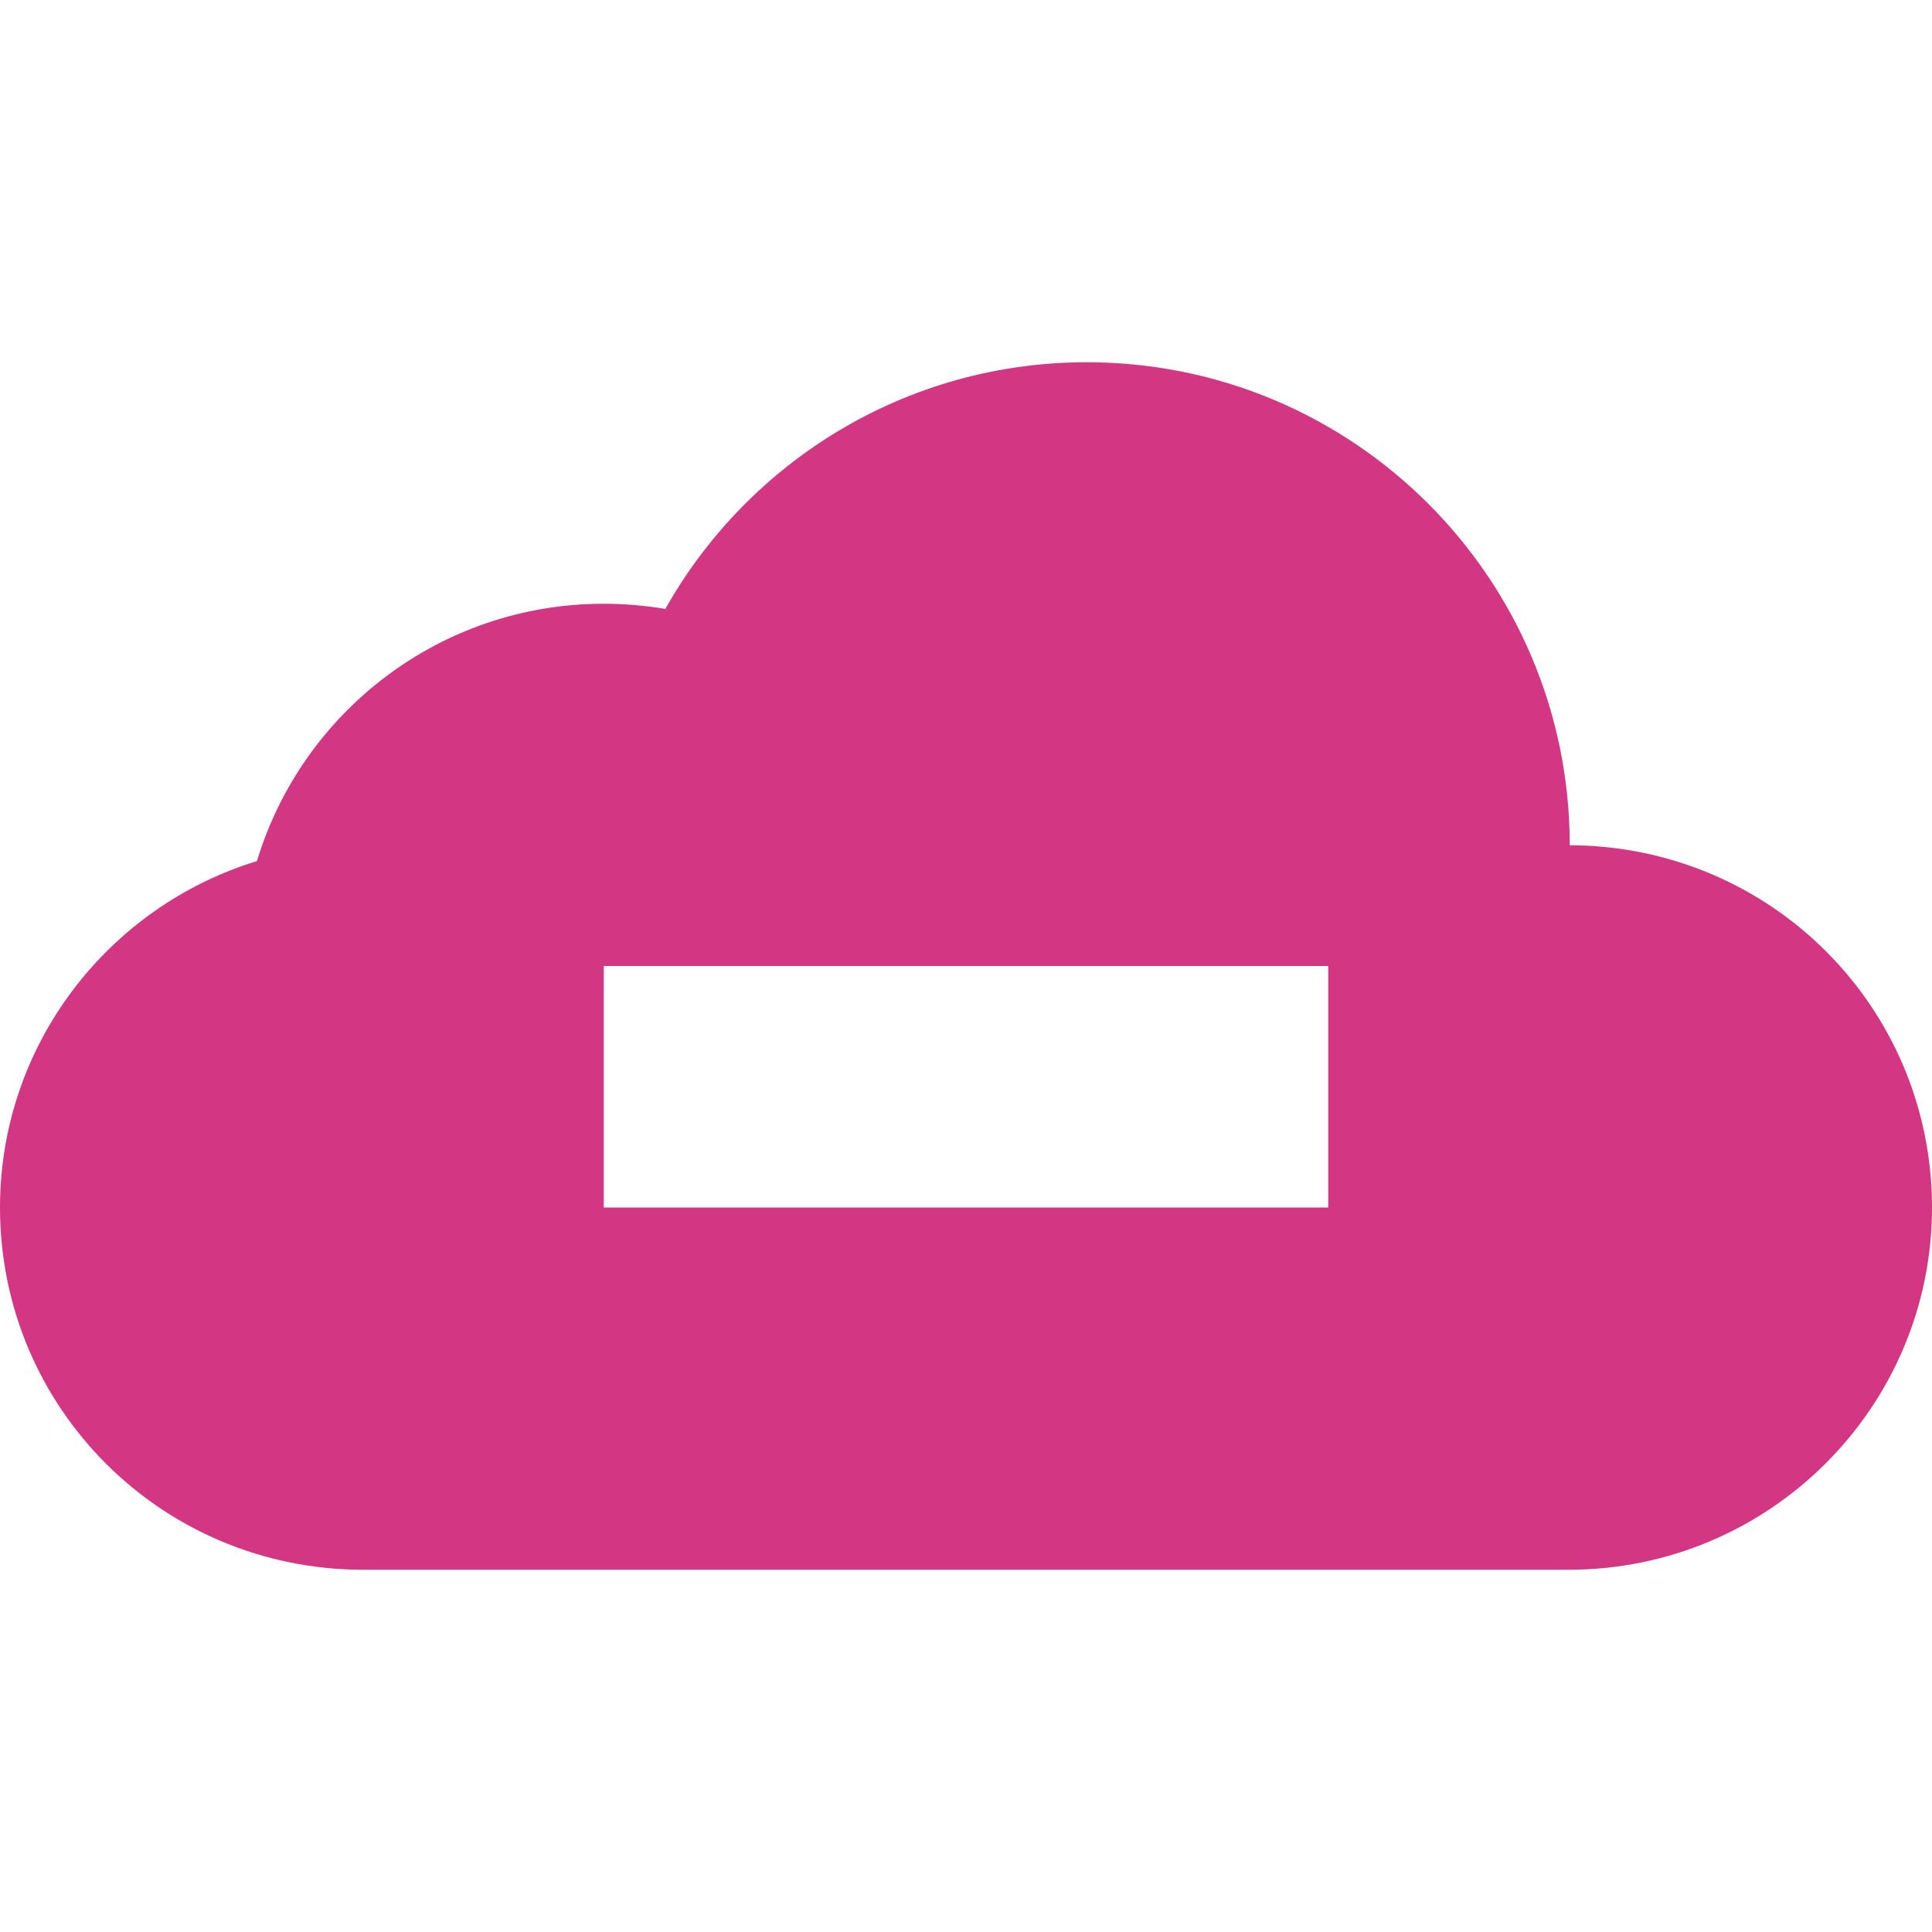 <svg xmlns="http://www.w3.org/2000/svg" xmlns:xlink="http://www.w3.org/1999/xlink" xmlns:sketch="http://www.bohemiancoding.com/sketch/ns" width="64px" height="64px" viewBox="0 0 16 16" version="1.1">
    <title>125 CloudDelete</title>
    <description>Created with Sketch (http://www.bohemiancoding.com/sketch)</description>
    <defs/>
    <g id="Icons with numbers" stroke="none" stroke-width="1" fill="none" fill-rule="evenodd">
        <g id="Group" transform="translate(-768, -288)" fill="#d33682">
            <path d="M768,298 C768,296.652 768.896,295.508 770.128,295.131 C770.5,293.898 771.645,293 773,293 C773.174,293 773.345,293.015 773.51,293.043 C774.196,291.824 775.502,291 777,291 C779.209,291 781,292.791 781,295 C782.668,295.005 784,296.346 784,298 C784,299.653 782.653,301 780.991,301 L771.009,301 C769.337,301 768,299.657 768,298 Z M773,296 L773,298 L779,298 L779,296 Z M773,296" id="Rectangle 169 copy 4"/>
        </g>
    </g>
</svg>